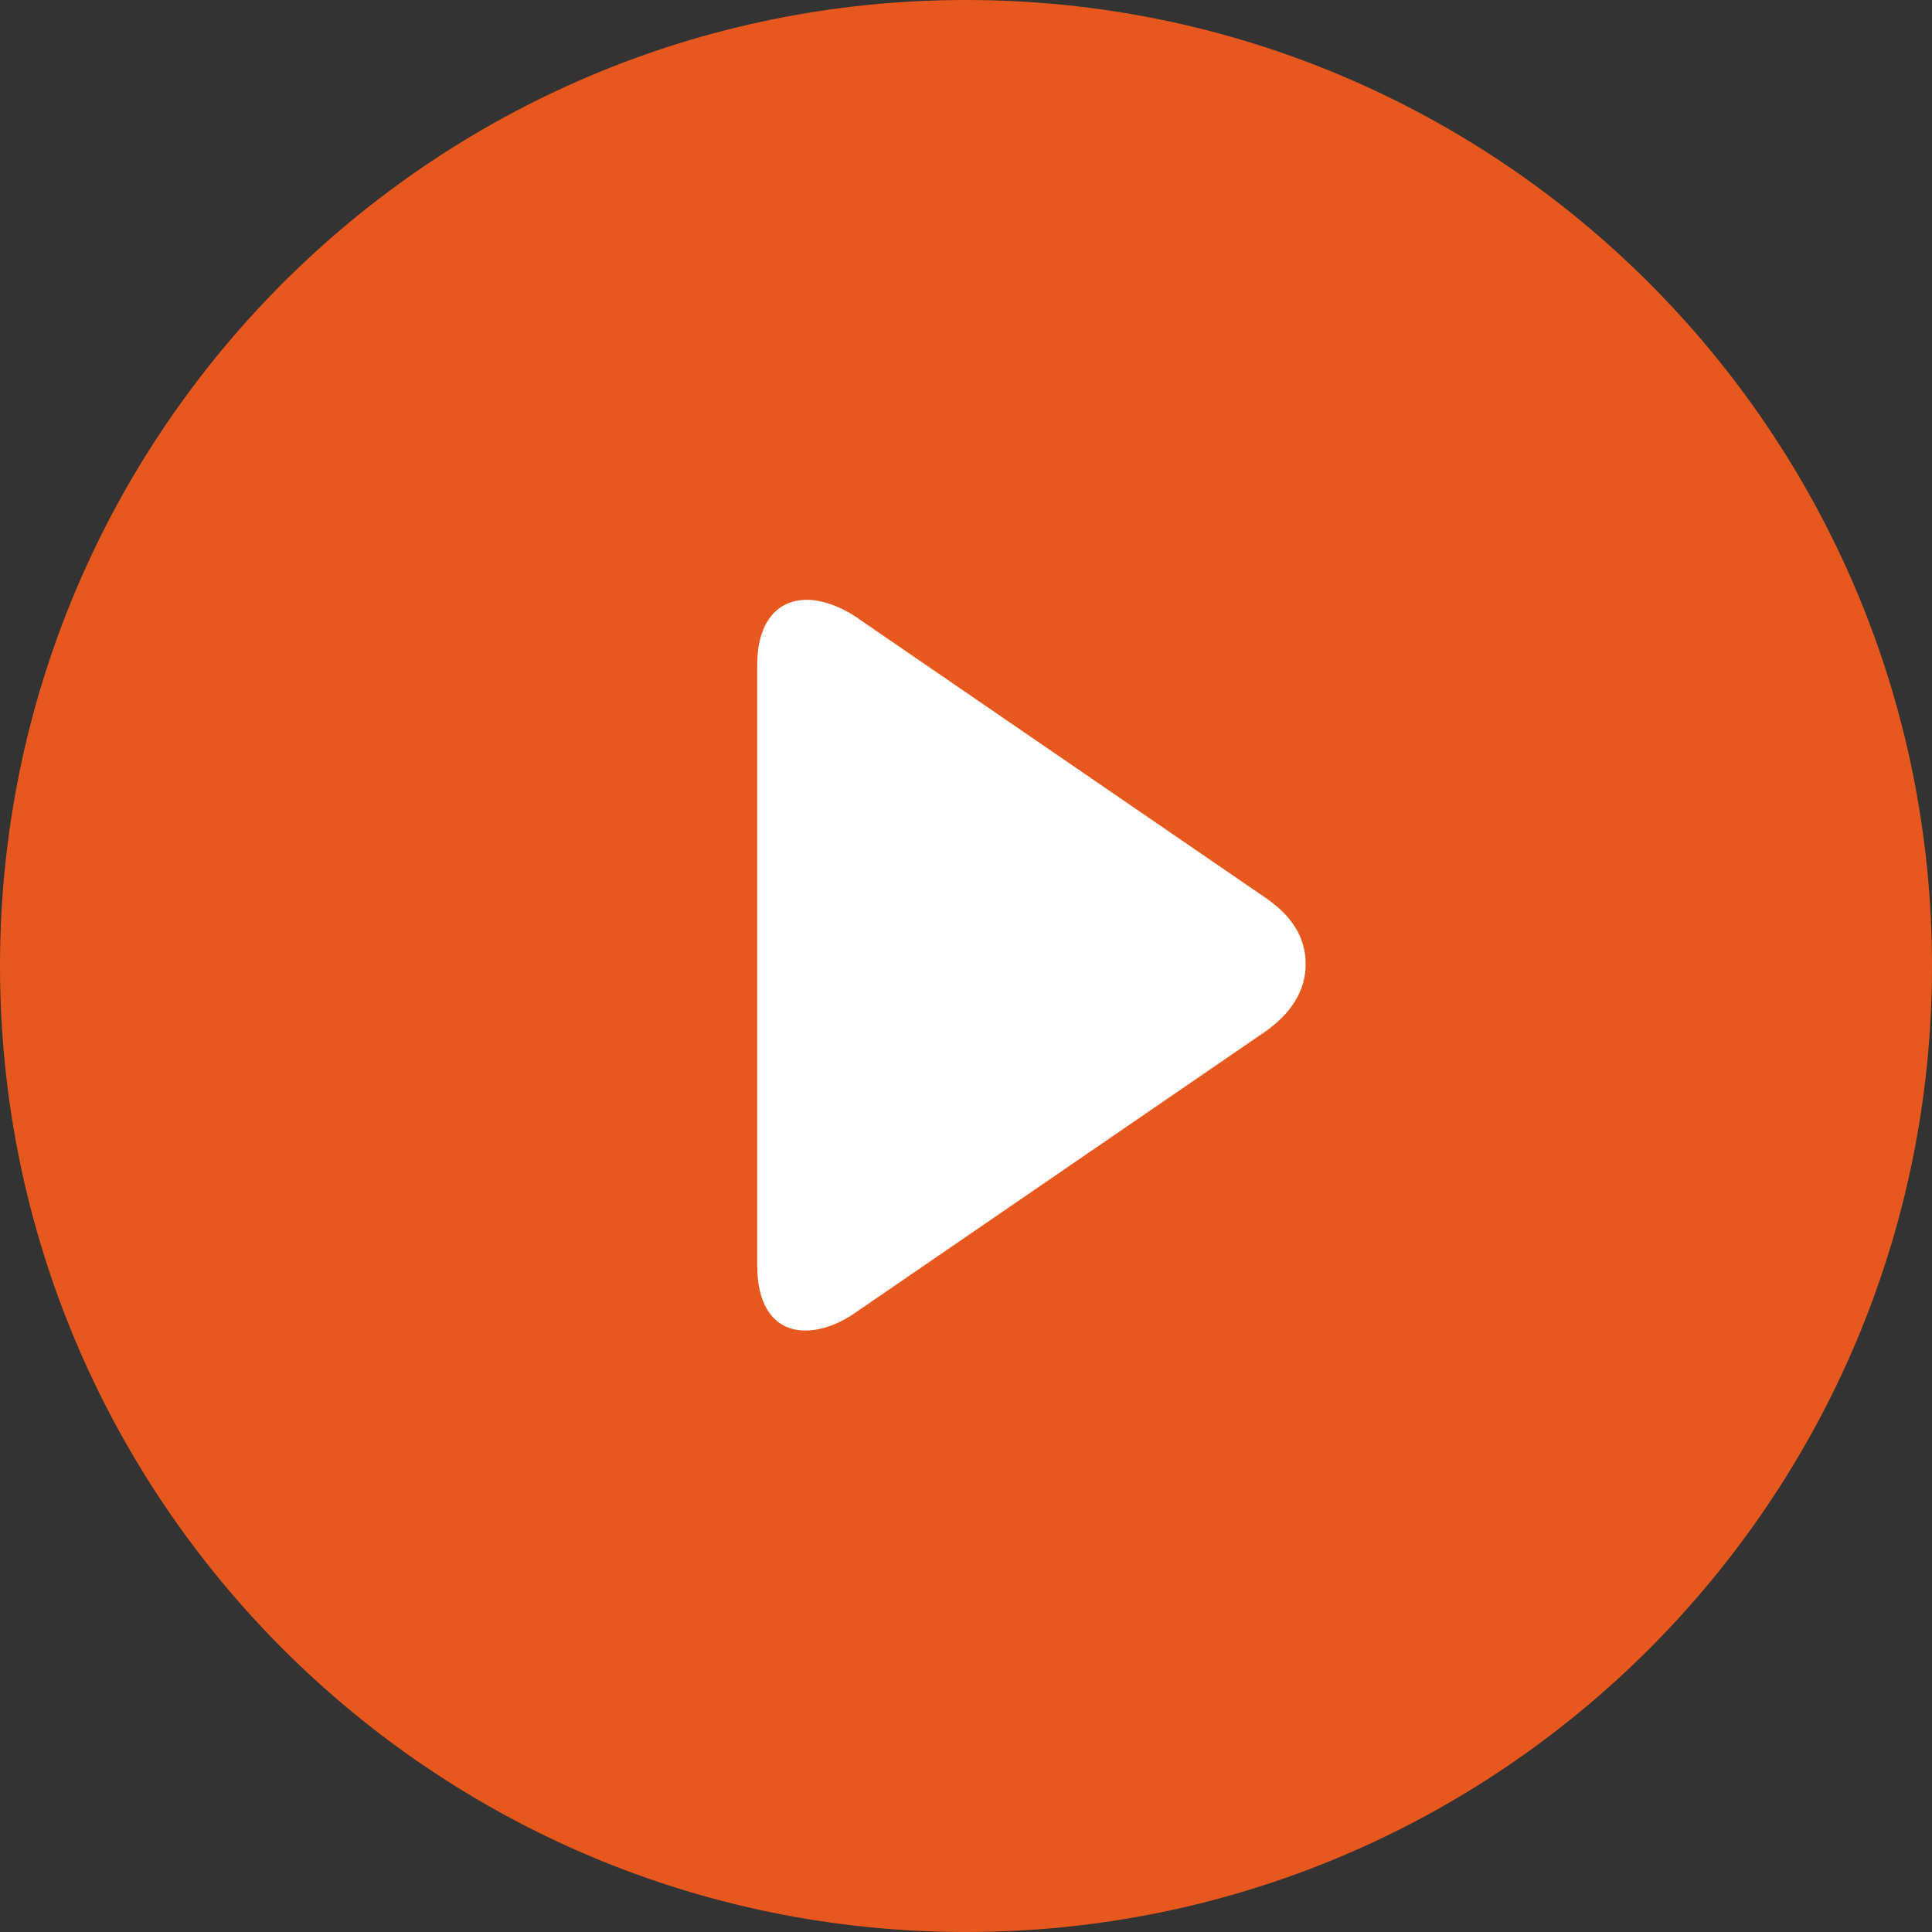 <svg width="65" height="65" viewBox="0 0 65 65" fill="none" xmlns="http://www.w3.org/2000/svg">
<rect x="0" y="0" width="65" height="65" fill="#333333" stroke="none"/>
<g clip-path="url(#clip0_94_3962)">
<path d="M32.5 65C50.449 65 65 50.449 65 32.5C65 14.551 50.449 0 32.5 0C14.551 0 0 14.551 0 32.5C0 50.449 14.551 65 32.5 65Z" fill="#E7581E"/>
<path d="M42.59 30.214L28.932 20.849C28.319 20.403 27.65 20.18 27.148 20.18C26.089 20.18 25.476 21.016 25.476 22.354V42.59C25.476 43.984 26.089 44.764 27.093 44.764C27.65 44.764 28.263 44.541 28.877 44.095L42.534 34.73C43.426 34.117 43.928 33.336 43.928 32.444C43.928 31.552 43.482 30.828 42.59 30.214Z" fill="white"/>
</g>
<defs>
<clipPath id="clip0_94_3962">
<rect width="65" height="65" fill="white"/>
</clipPath>
</defs>
</svg>
